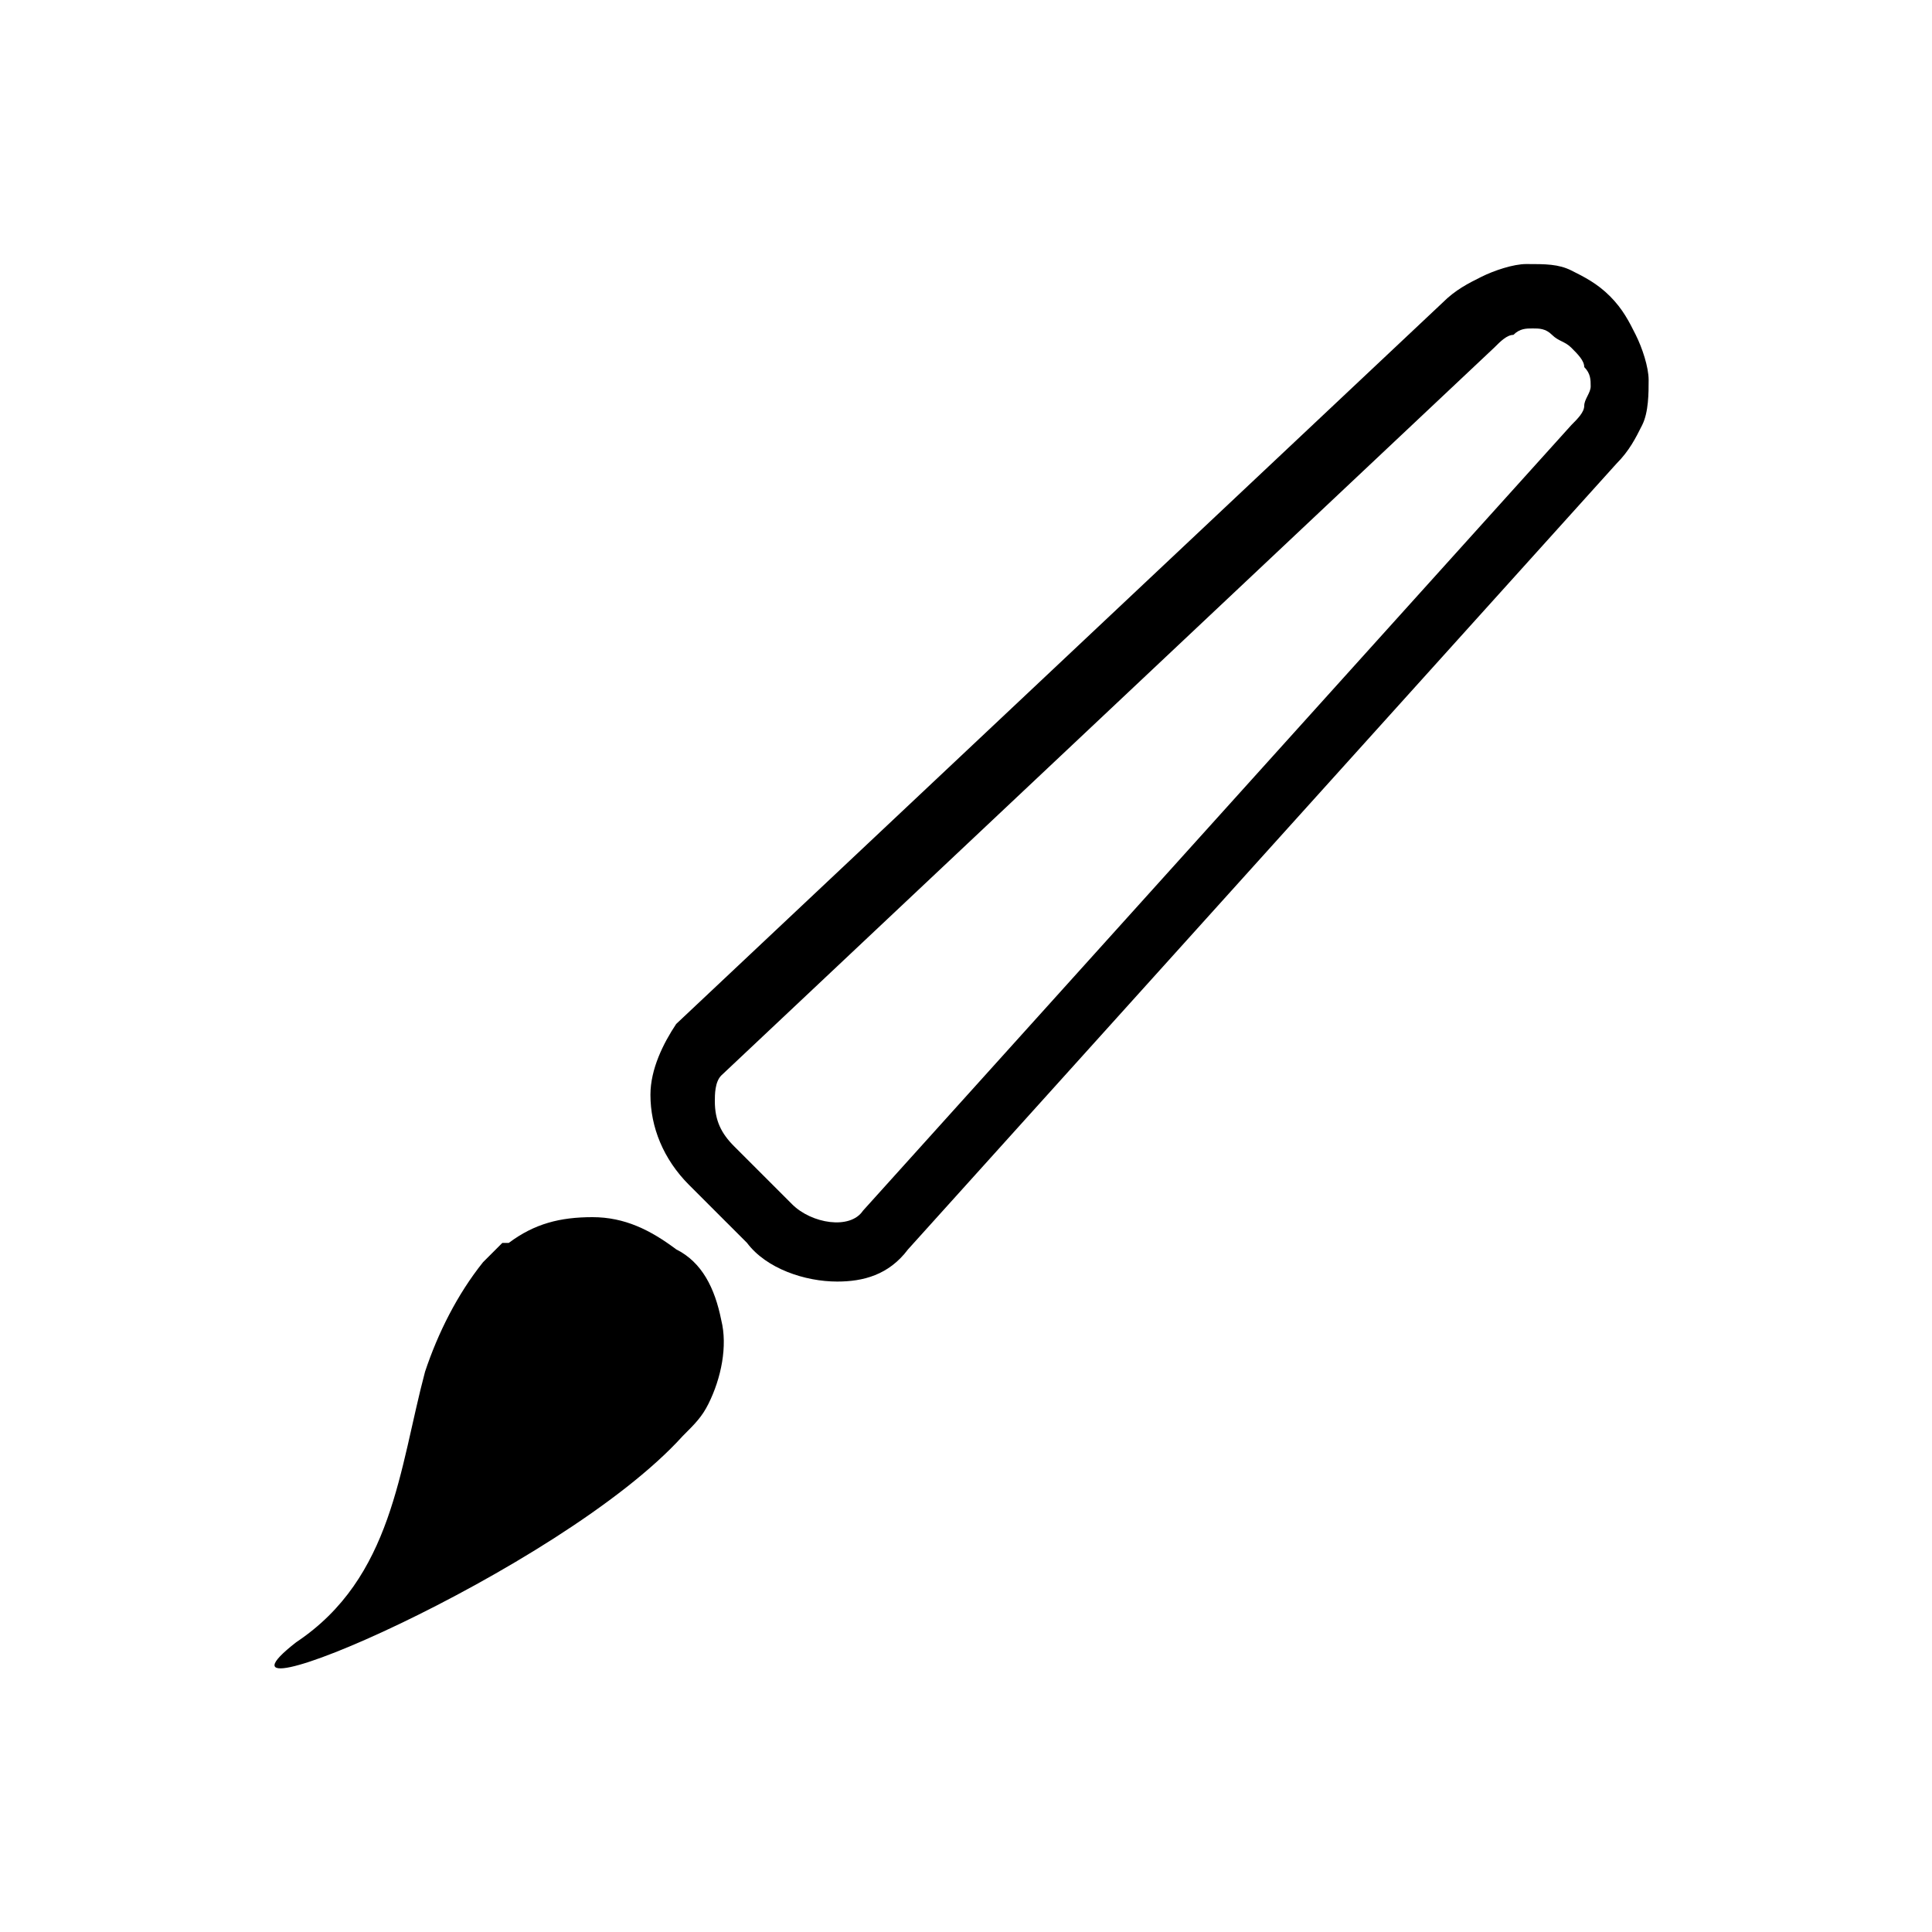 <?xml version="1.0" encoding="utf-8"?>
<!-- Generator: Adobe Illustrator 19.2.1, SVG Export Plug-In . SVG Version: 6.00 Build 0)  -->
<svg version="1.1" id="Слой_1" xmlns="http://www.w3.org/2000/svg" xmlns:xlink="http://www.w3.org/1999/xlink" x="0px" y="0px"
	 viewBox="0 0 30 30" style="enable-background:new 0 0 30 30;" xml:space="preserve">
<style type="text/css">
	.st0{fill:#FFFFFF;}
</style>
<g>
	<path d="M13,19.9c-0.5,0-1.1-0.2-1.4-0.6l-0.9-0.9c-0.4-0.4-0.6-0.9-0.6-1.4c0-0.4,0.2-0.8,0.4-1.1L22.4,4.7c0.2-0.2,0.4-0.3,0.6-0.4c0.2-0.1,0.5-0.2,0.7-0.2c0.3,0,0.5,0,0.7,0.1c0.2,0.1,0.4,0.2,0.6,0.4c0.2,0.2,0.3,0.4,0.4,0.6c0.1,0.2,0.2,0.5,0.2,0.7c0,0.2,0,0.5-0.1,0.7c-0.1,0.2-0.2,0.4-0.4,0.6l-11,12.2C13.8,19.8,13.4,19.9,13,19.9z M23.8,5.1C23.8,5.1,23.8,5.1,23.8,5.1c-0.1,0-0.2,0-0.3,0.1c-0.1,0-0.2,0.1-0.3,0.2L11.2,16.7c-0.1,0.1-0.1,0.3-0.1,0.4c0,0.3,0.1,0.5,0.3,0.7c0,0,0,0,0,0l0.9,0.9c0.3,0.3,0.9,0.4,1.1,0.1l11-12.2c0.1-0.1,0.2-0.2,0.2-0.3c0-0.1,0.1-0.2,0.1-0.3c0-0.1,0-0.2-0.1-0.3c0-0.1-0.1-0.2-0.2-0.3c-0.1-0.1-0.2-0.1-0.3-0.2C24,5.1,23.9,5.1,23.8,5.1z"/>
	<path d="M10.6,22.3c0.2-0.2,0.3-0.3,0.4-0.5c0.2-0.4,0.3-0.9,0.2-1.3c-0.1-0.5-0.3-0.9-0.7-1.1c-0.4-0.3-0.8-0.5-1.3-0.5c-0.5,0-0.9,0.1-1.3,0.4l-0.1,0l-0.2,0.2l-0.1,0.1c-0.4,0.5-0.7,1.1-0.9,1.7c-0.4,1.5-0.5,3.2-2,4.2C2.8,26.9,8.7,24.4,10.6,22.3z"/>
</g>
</svg>
